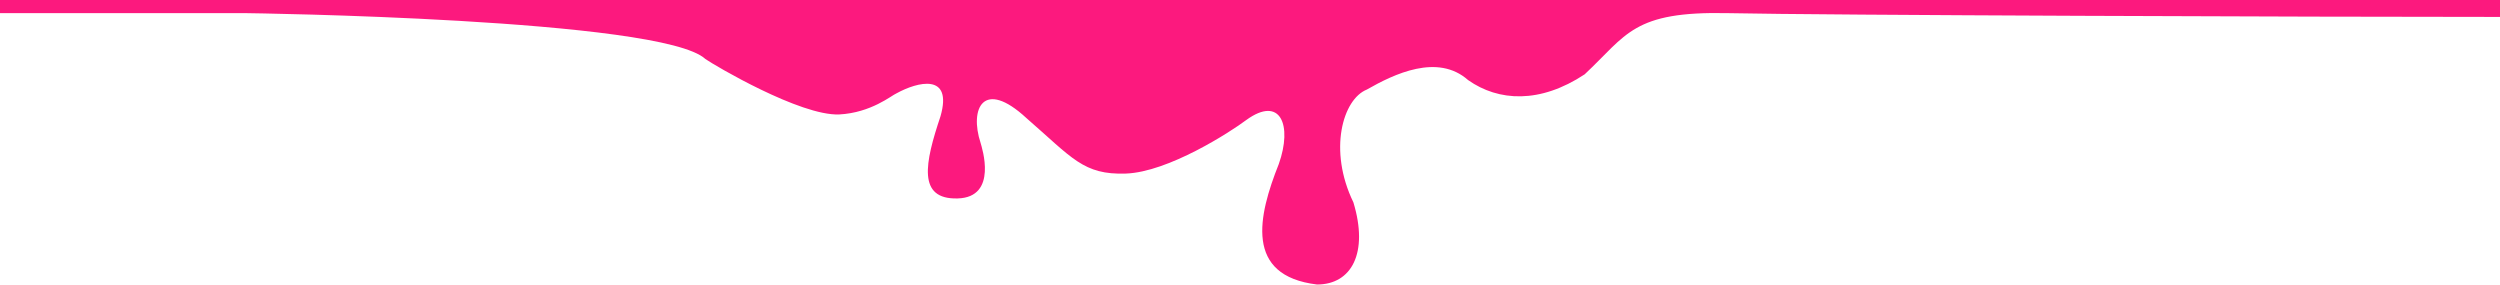 <svg xmlns="http://www.w3.org/2000/svg" viewBox="0 0 1920 218.5"><defs><style>.cls-1{fill:#fc197e;}</style></defs><g id="Layer_2" data-name="Layer 2"><g id="Layer_1-2" data-name="Layer 1"><path class="cls-1" d="M1920,0V13c-142.4,0-519.8-1.3-592.9-2.9s-77.5,16.5-110.1,47c-34.2,22.6-66.1,20.9-89.5,4.4-23.4-20.7-56.8-4.7-77.8,7.3-18.4,7.4-29.8,46.5-10.3,86.6,11.8,38.9-1.4,63.1-27.9,63.1-56-6.7-45.2-52.8-29.4-92.5,10.6-29.8,1.4-53-25-33.8-12.1,9.1-59.9,40-92.5,41.1s-41.1-12-76.3-42.6c-33.1-30.6-43.9-7.3-35.2,19.1.9,3.3,13.6,41.7-17.6,42.6s-25.2-27.3-13.2-63.1c9.6-33.5-17.7-26.5-33.8-17.6-3.7,1.5-19.4,14.9-44,16.2-29.9,1.2-95.8-37.7-102.8-42.6C508.4,14.2,189.4,10.1,189.4,10.1H0V0Z"/></g></g></svg>